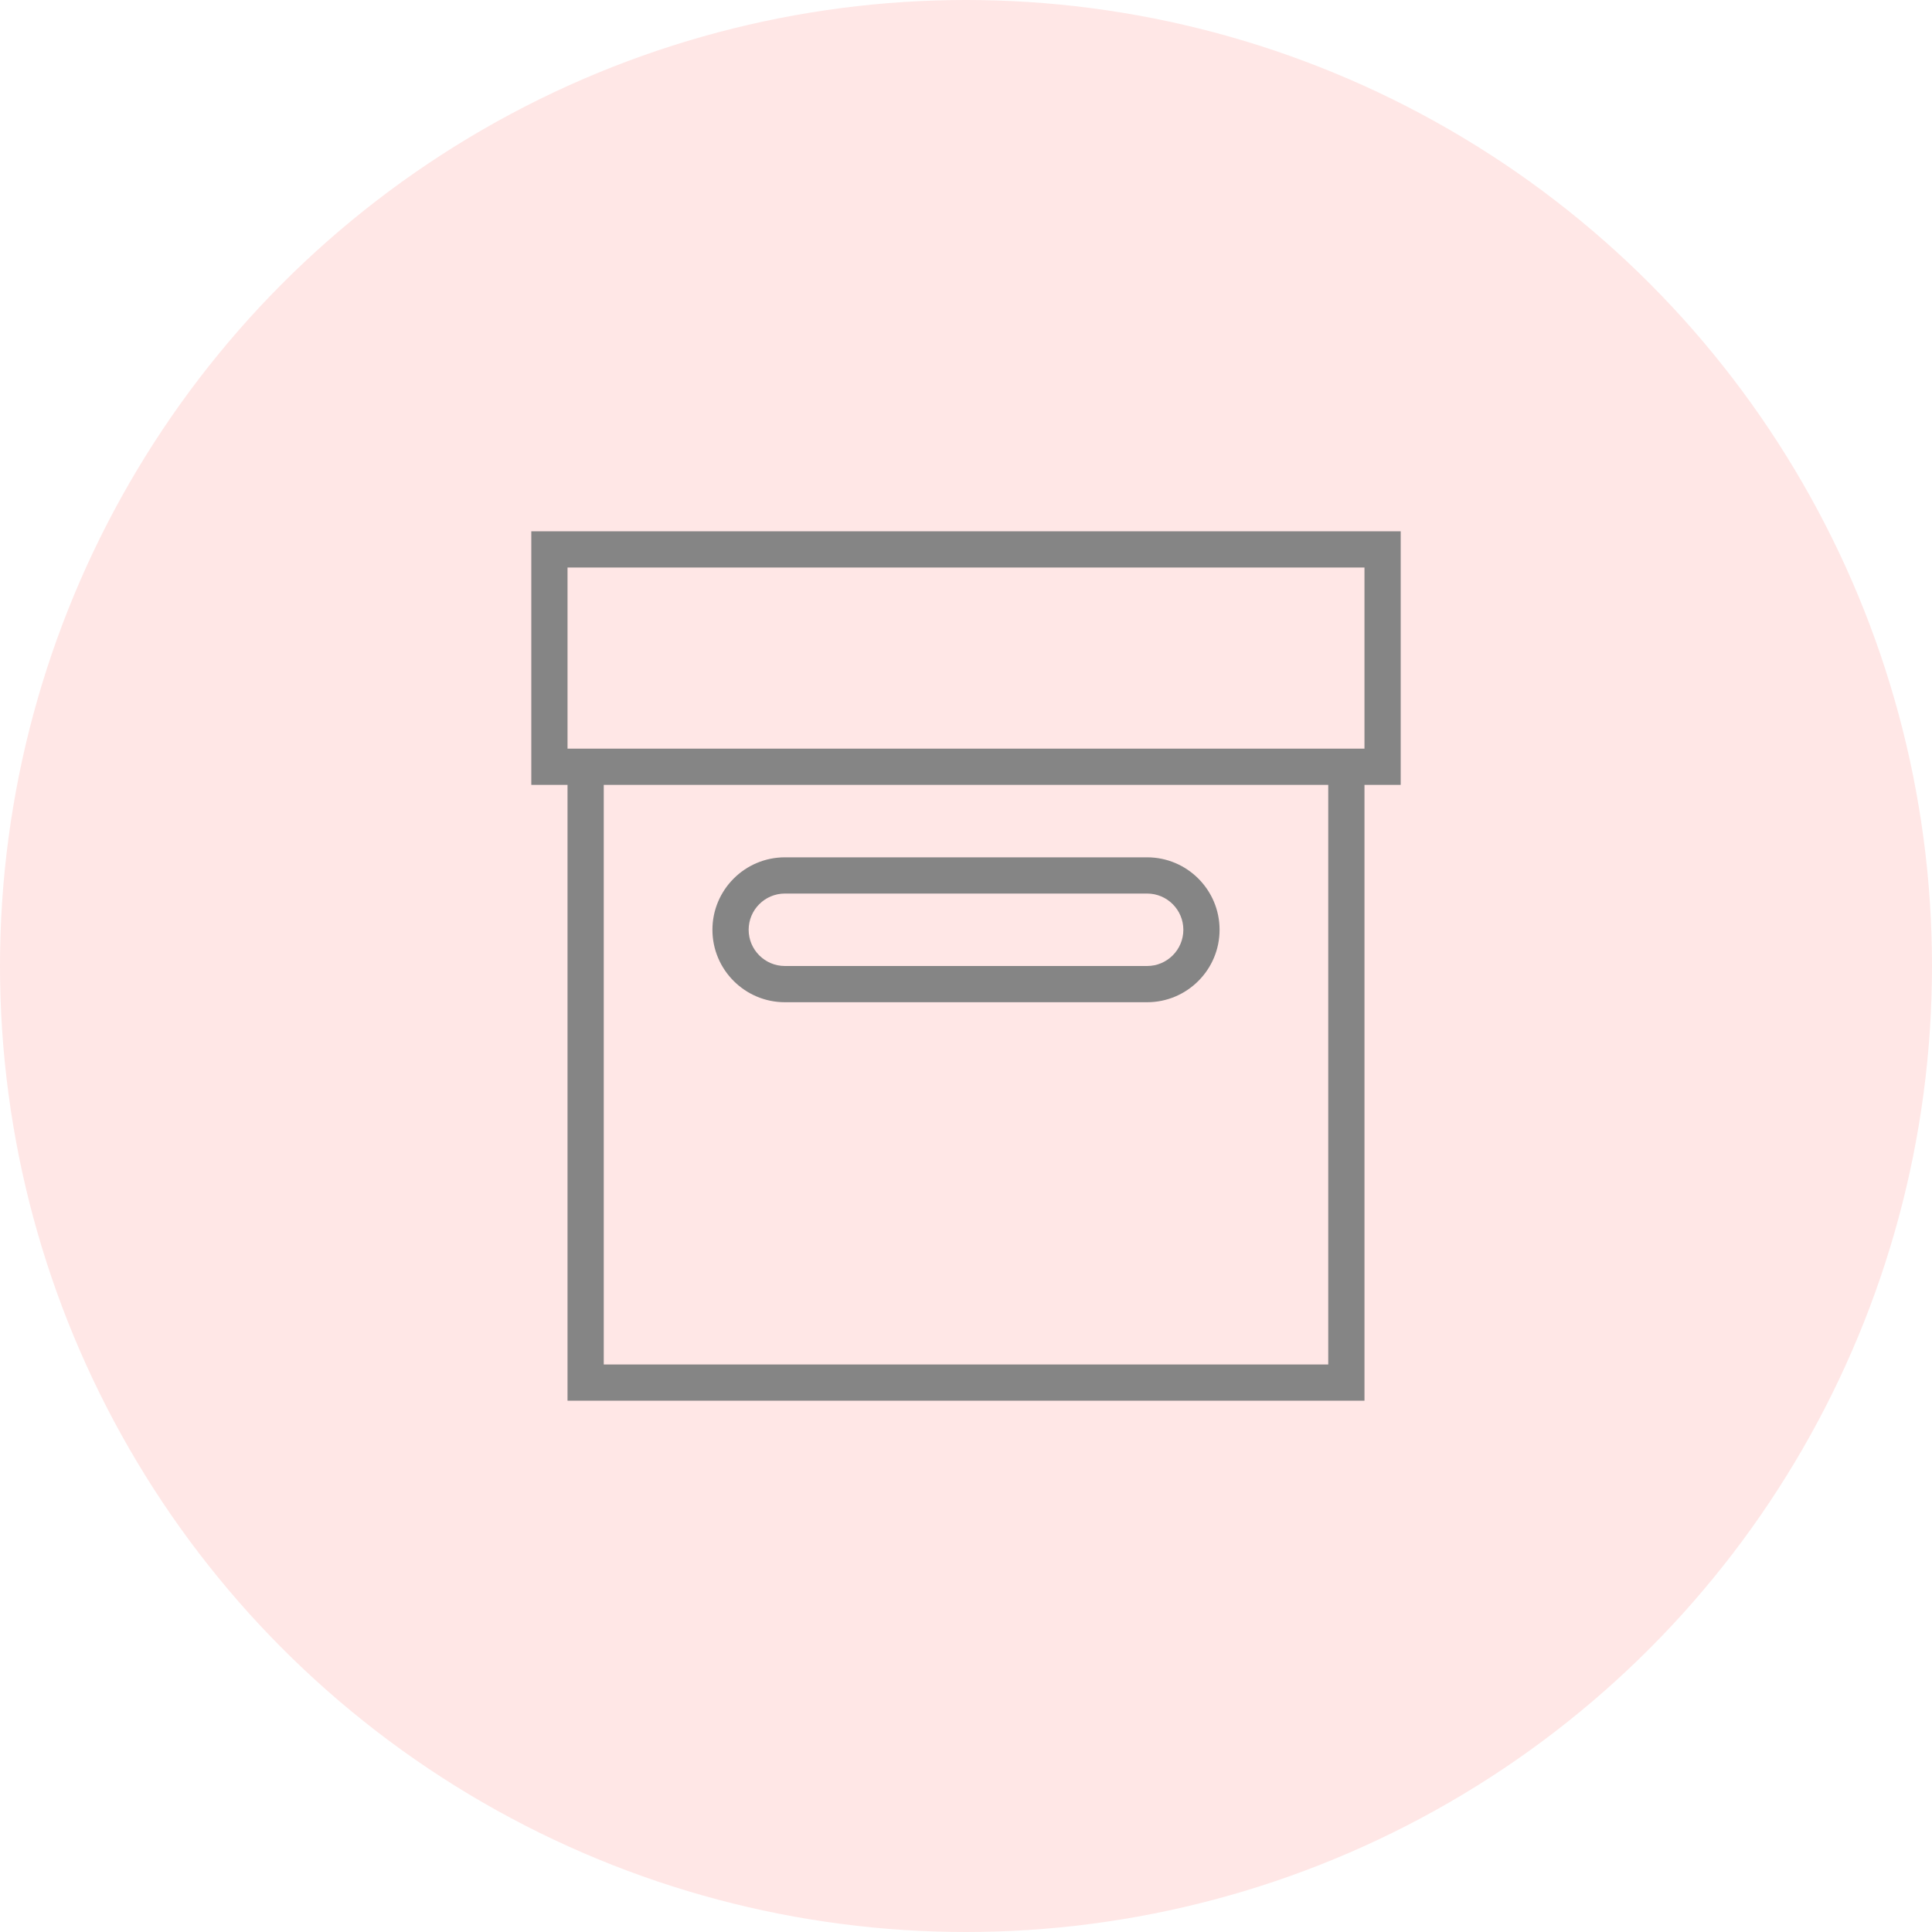 <svg width="80" height="80" viewBox="0 0 80 80" fill="none" xmlns="http://www.w3.org/2000/svg">
<circle cx="40" cy="40" r="40" fill="#FF1200" fill-opacity="0.1"/>
<path d="M23.5 58H56.5V32.5H58V22H22V32.5H23.5V58ZM55 56.5H25V32.5H55V56.5ZM23.5 23.5H56.5V31H23.5V23.5Z" fill="#858585"/>
<path d="M32.5 41.5H47.5C49.154 41.5 50.5 40.154 50.5 38.5C50.5 36.846 49.154 35.5 47.5 35.5H32.5C30.846 35.5 29.5 36.846 29.5 38.5C29.5 40.154 30.846 41.5 32.5 41.5ZM32.5 37H47.5C48.327 37 49 37.673 49 38.5C49 39.327 48.327 40 47.5 40H32.5C31.673 40 31 39.327 31 38.5C31 37.673 31.673 37 32.5 37Z" fill="#858585"/>
</svg>
